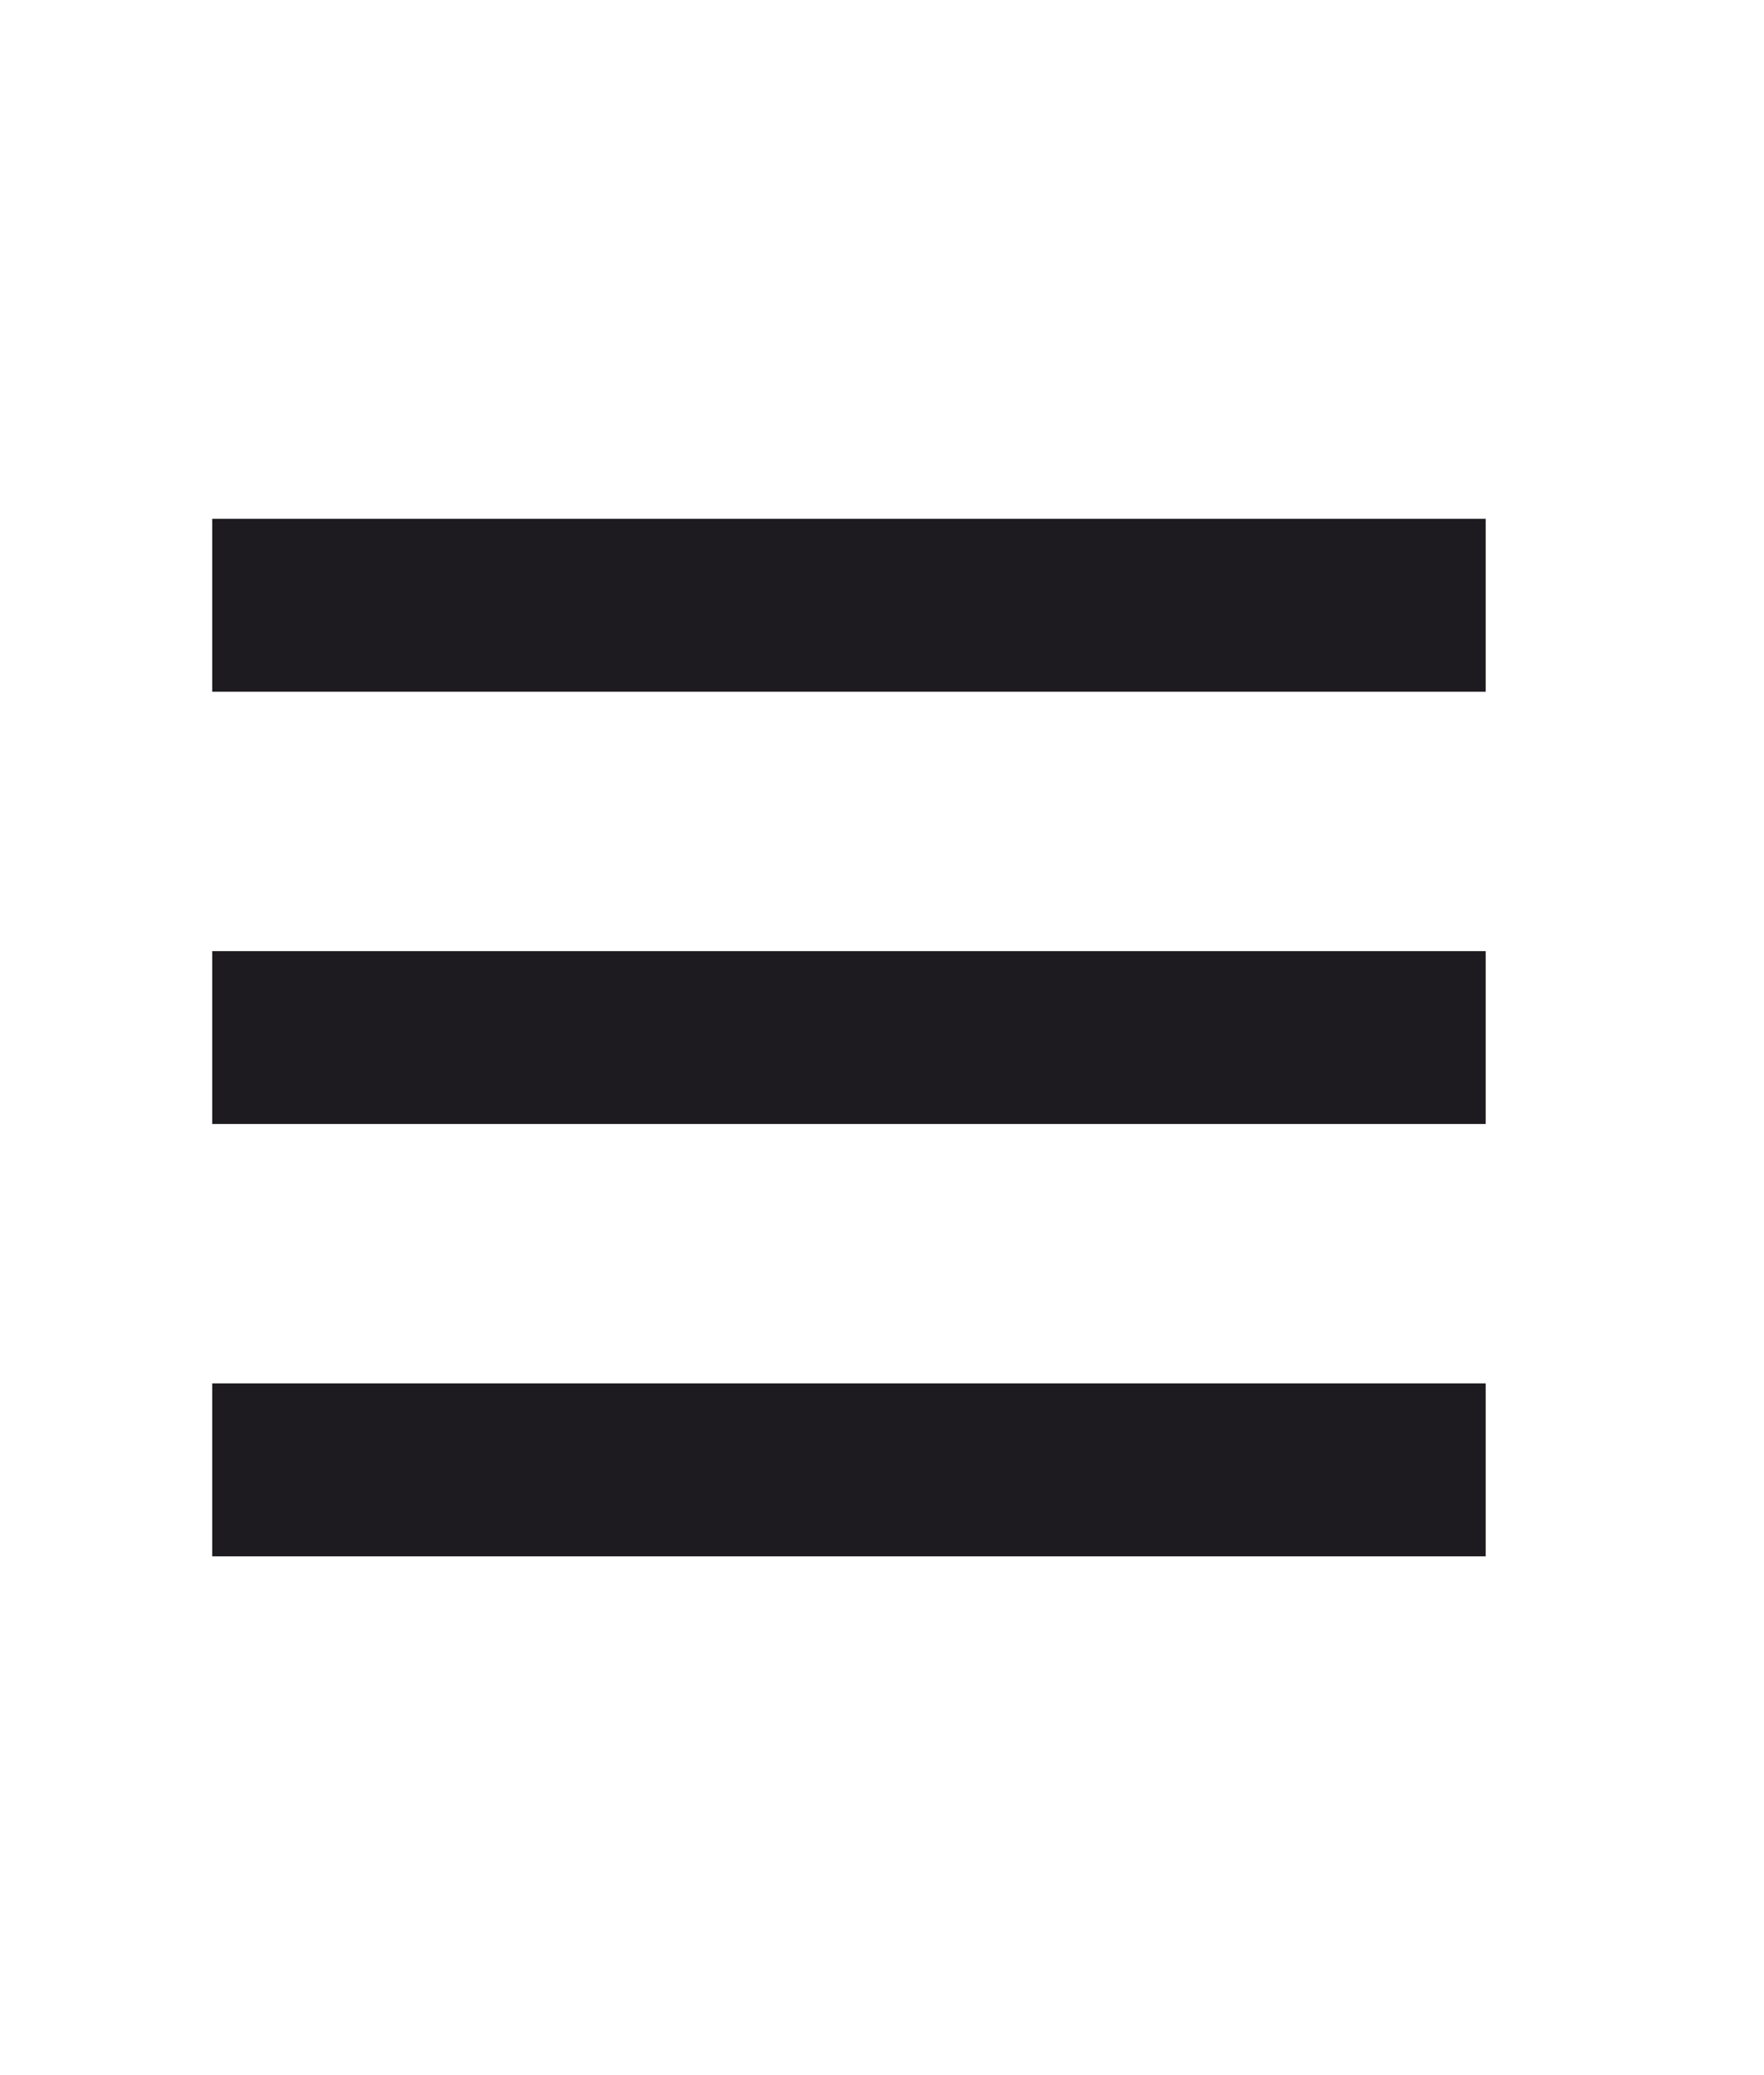 <svg width="17" height="20" viewBox="0 0 17 20" fill="none" xmlns="http://www.w3.org/2000/svg">
<path fill-rule="evenodd" clip-rule="evenodd" d="M2.045 6.667V5H14.318V6.667H2.045ZM2.045 10.833H14.318V9.167H2.045V10.833ZM2.045 15H14.318V13.333H2.045V15Z" fill="#1D1B20"/>
</svg>
